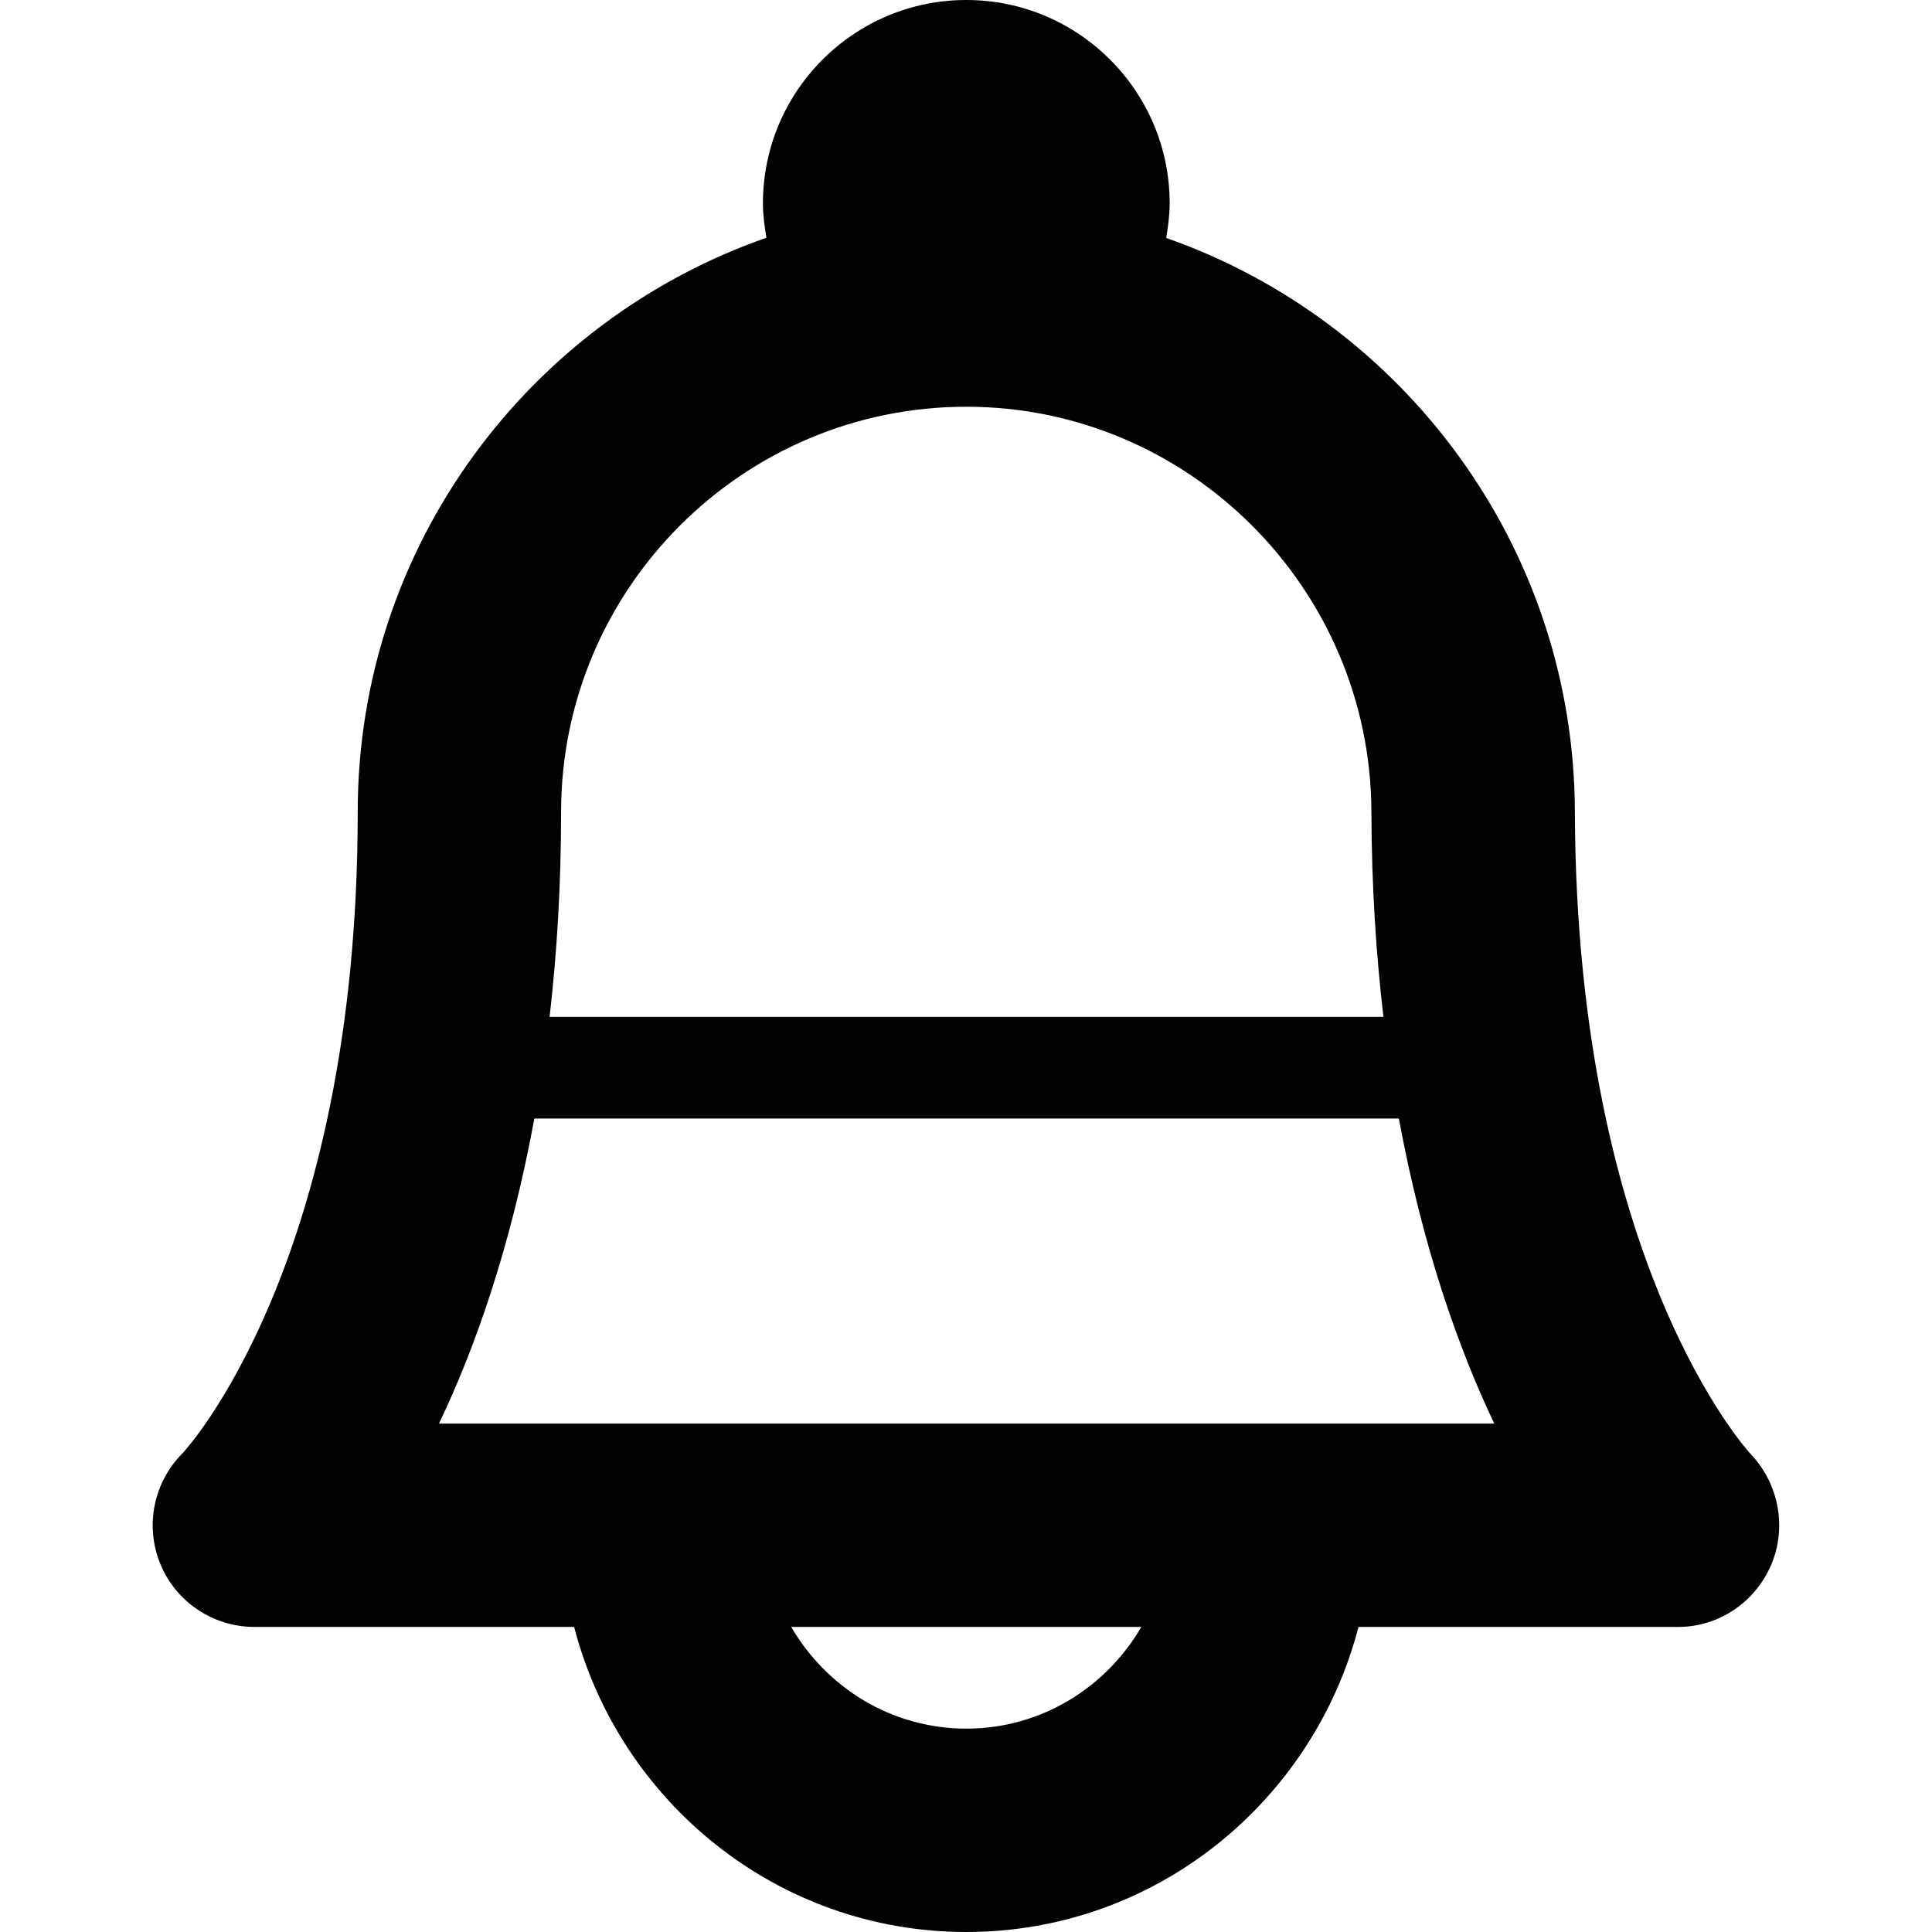 <?xml version="1.0" encoding="iso-8859-1"?>
<!-- Generator: Adobe Illustrator 18.1.1, SVG Export Plug-In . SVG Version: 6.00 Build 0)  -->
<svg version="1.1" id="Capa_1" xmlns="http://www.w3.org/2000/svg" xmlns:xlink="http://www.w3.org/1999/xlink" x="0px" y="0px"
	 viewBox="0 0 19 19" style="enable-background:new 0 0 19 19;" xml:space="preserve">
<g>
	<g id="Layer_1_85_">
		<path style="fill:#030104;" d="M17.218,14.301c-0.017-0.018-1.717-1.854-1.73-6.32c-0.009-2.607-1.69-4.824-4.019-5.641
			c0.018-0.111,0.034-0.223,0.034-0.34c0-1.103-0.896-2-2-2s-2,0.897-2,2c0,0.116,0.016,0.228,0.034,0.338
			C5.201,3.154,3.518,5.374,3.518,7.984c0,4.462-1.711,6.296-1.721,6.306c-0.287,0.286-0.374,0.716-0.22,1.091S2.098,16,2.503,16
			h3.143c0.447,1.72,1.999,3,3.857,3s3.41-1.28,3.857-3h3.143c0.4,0,0.758-0.243,0.915-0.61S17.494,14.591,17.218,14.301z M9.503,4
			c2.189,0,3.978,1.789,3.984,3.987c0.002,0.728,0.046,1.396,0.118,2.013h-8.2c0.071-0.617,0.113-1.286,0.113-2.016
			C5.519,5.788,7.306,4,9.503,4z M9.503,17c-0.737,0-1.375-0.405-1.722-1h3.443C10.878,16.595,10.24,17,9.503,17z M4.317,14
			c0.352-0.736,0.705-1.731,0.938-3h8.502c0.234,1.269,0.588,2.264,0.938,3H4.317z"/>
	</g>
</g>
<g>
</g>
<g>
</g>
<g>
</g>
<g>
</g>
<g>
</g>
<g>
</g>
<g>
</g>
<g>
</g>
<g>
</g>
<g>
</g>
<g>
</g>
<g>
</g>
<g>
</g>
<g>
</g>
<g>
</g>
</svg>
